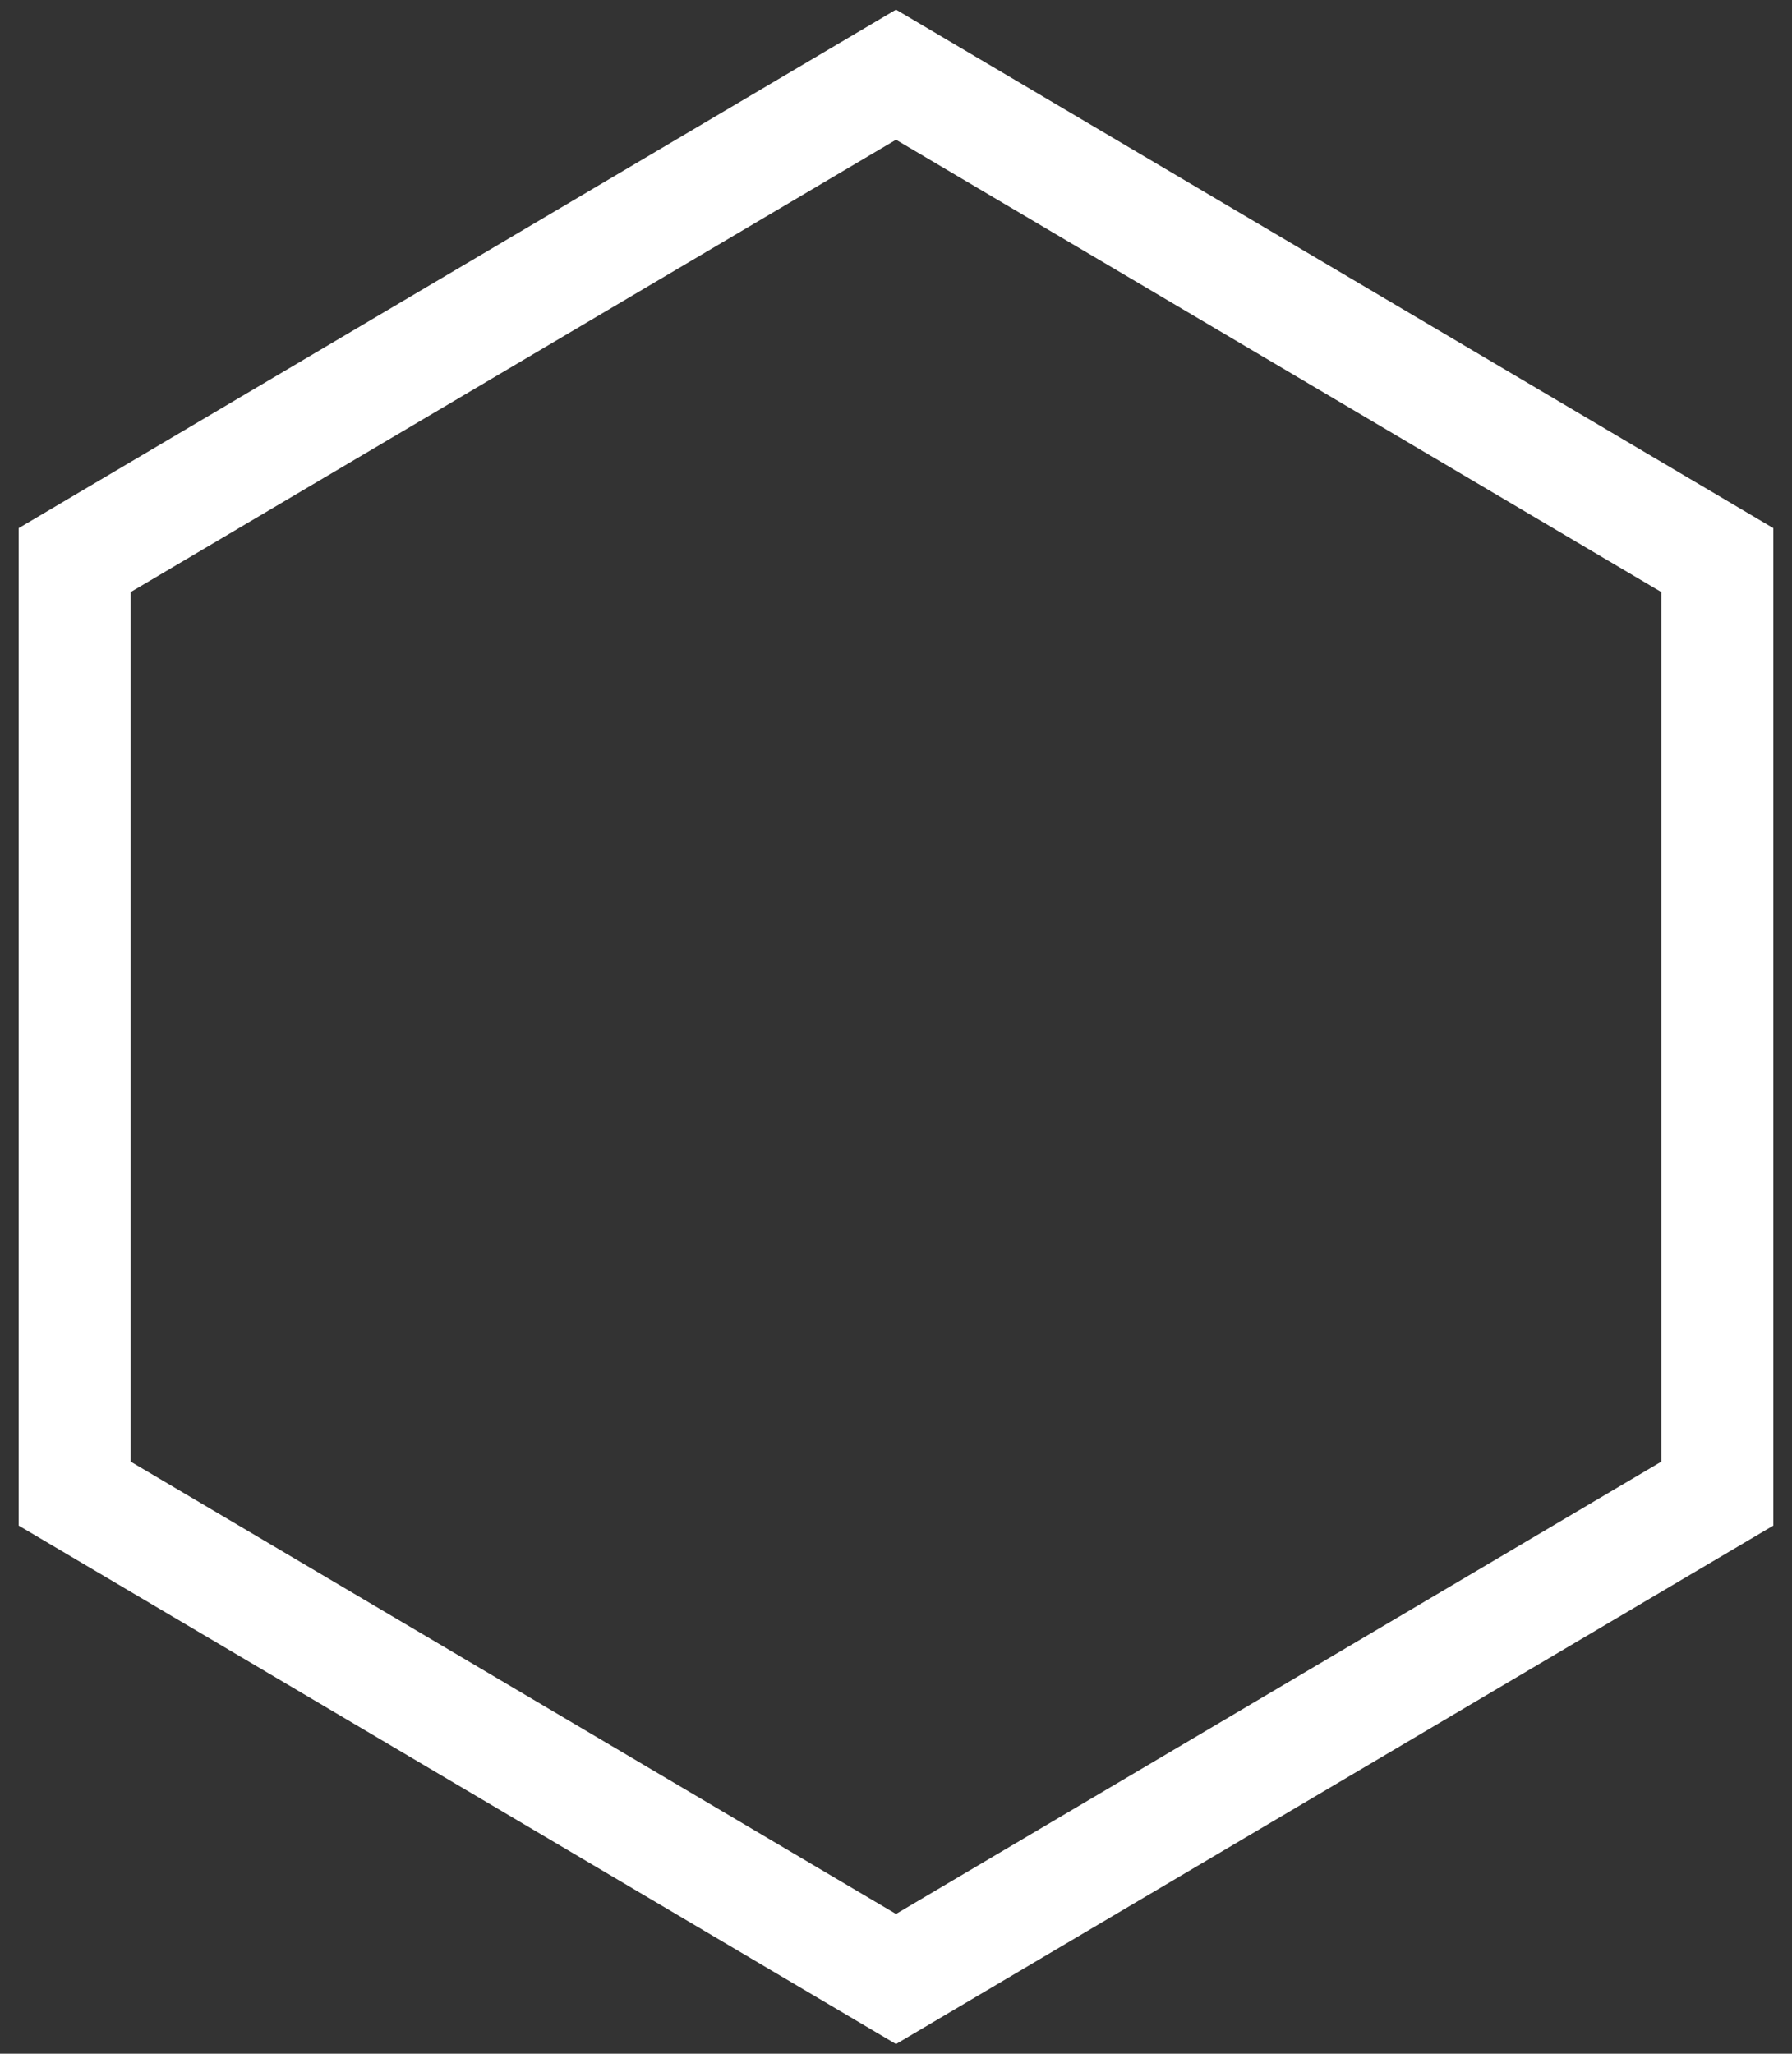 <svg width="48" height="55" viewBox="0 0 48 55" fill="none" xmlns="http://www.w3.org/2000/svg">
<rect x="0" y="0" width="48" height="55" fill="#333333" stroke="none"/>
<path d="M2 15L24 2L46 15V40L24 53L2 40L2 15Z" stroke="white" stroke-width="3"/>
</svg>
